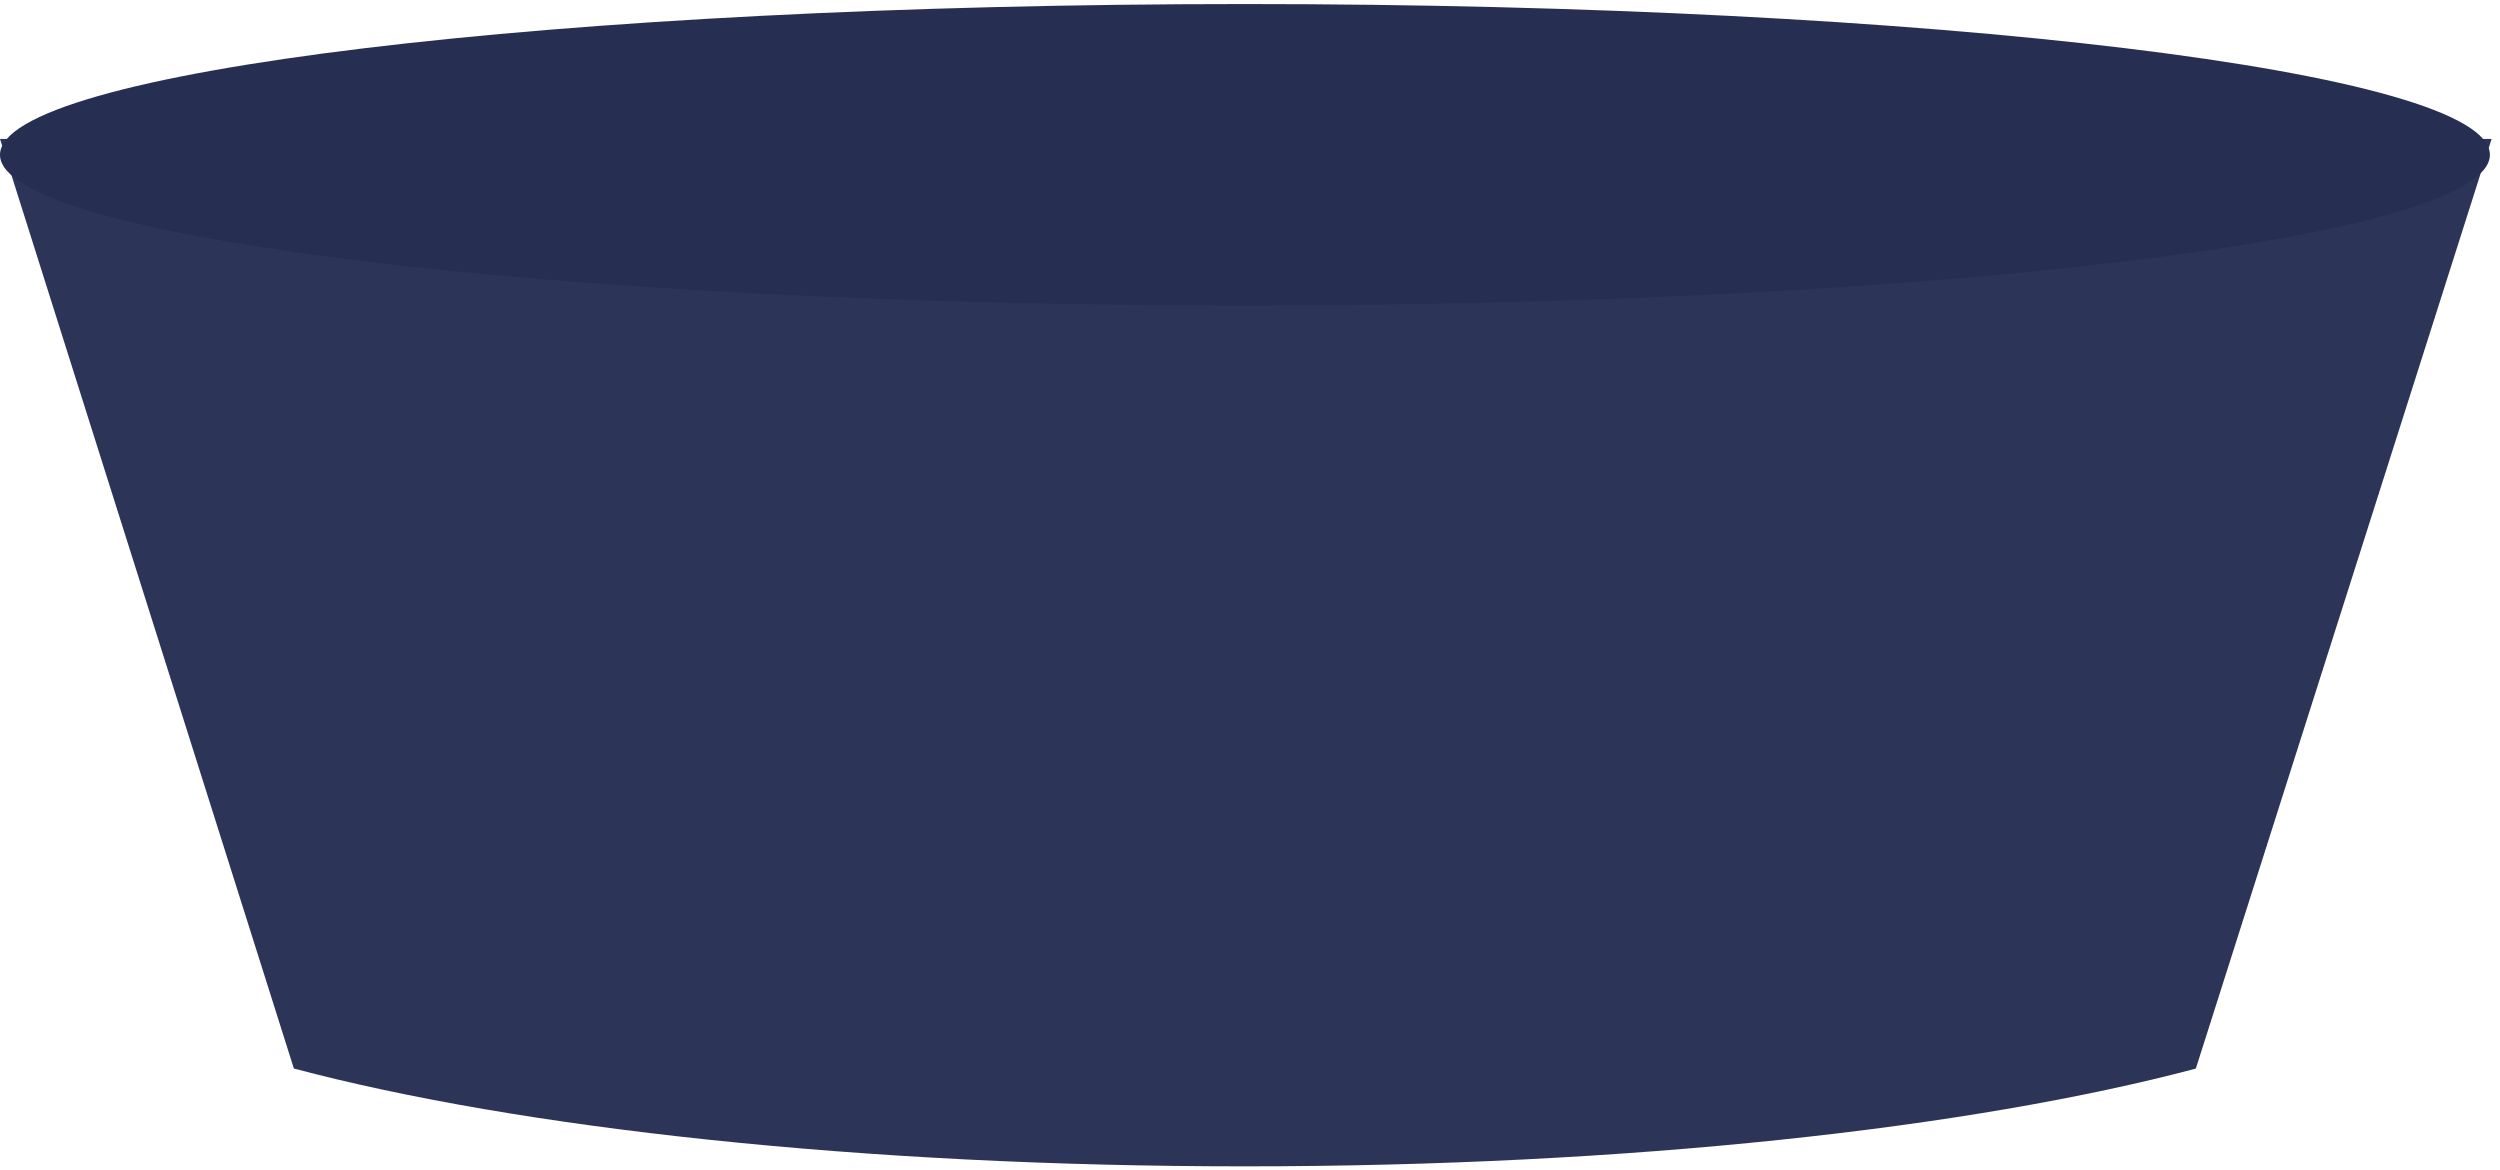 <svg width="218" height="102" viewBox="0 0 218 102" fill="none" xmlns="http://www.w3.org/2000/svg">
<path d="M191.476 93.182C171.854 98.385 141.998 101.706 108.559 101.706C75.12 101.706 45.248 98.385 25.626 93.175L0 12.114H217.27L191.476 93.182Z" fill="#2C3557"/>
<path d="M108.559 26.642C168.515 26.642 217.118 20.757 217.118 13.498C217.118 6.238 168.515 0.353 108.559 0.353C48.603 0.353 0 6.238 0 13.498C0 20.757 48.603 26.642 108.559 26.642Z" fill="#262F52"/>
</svg>
